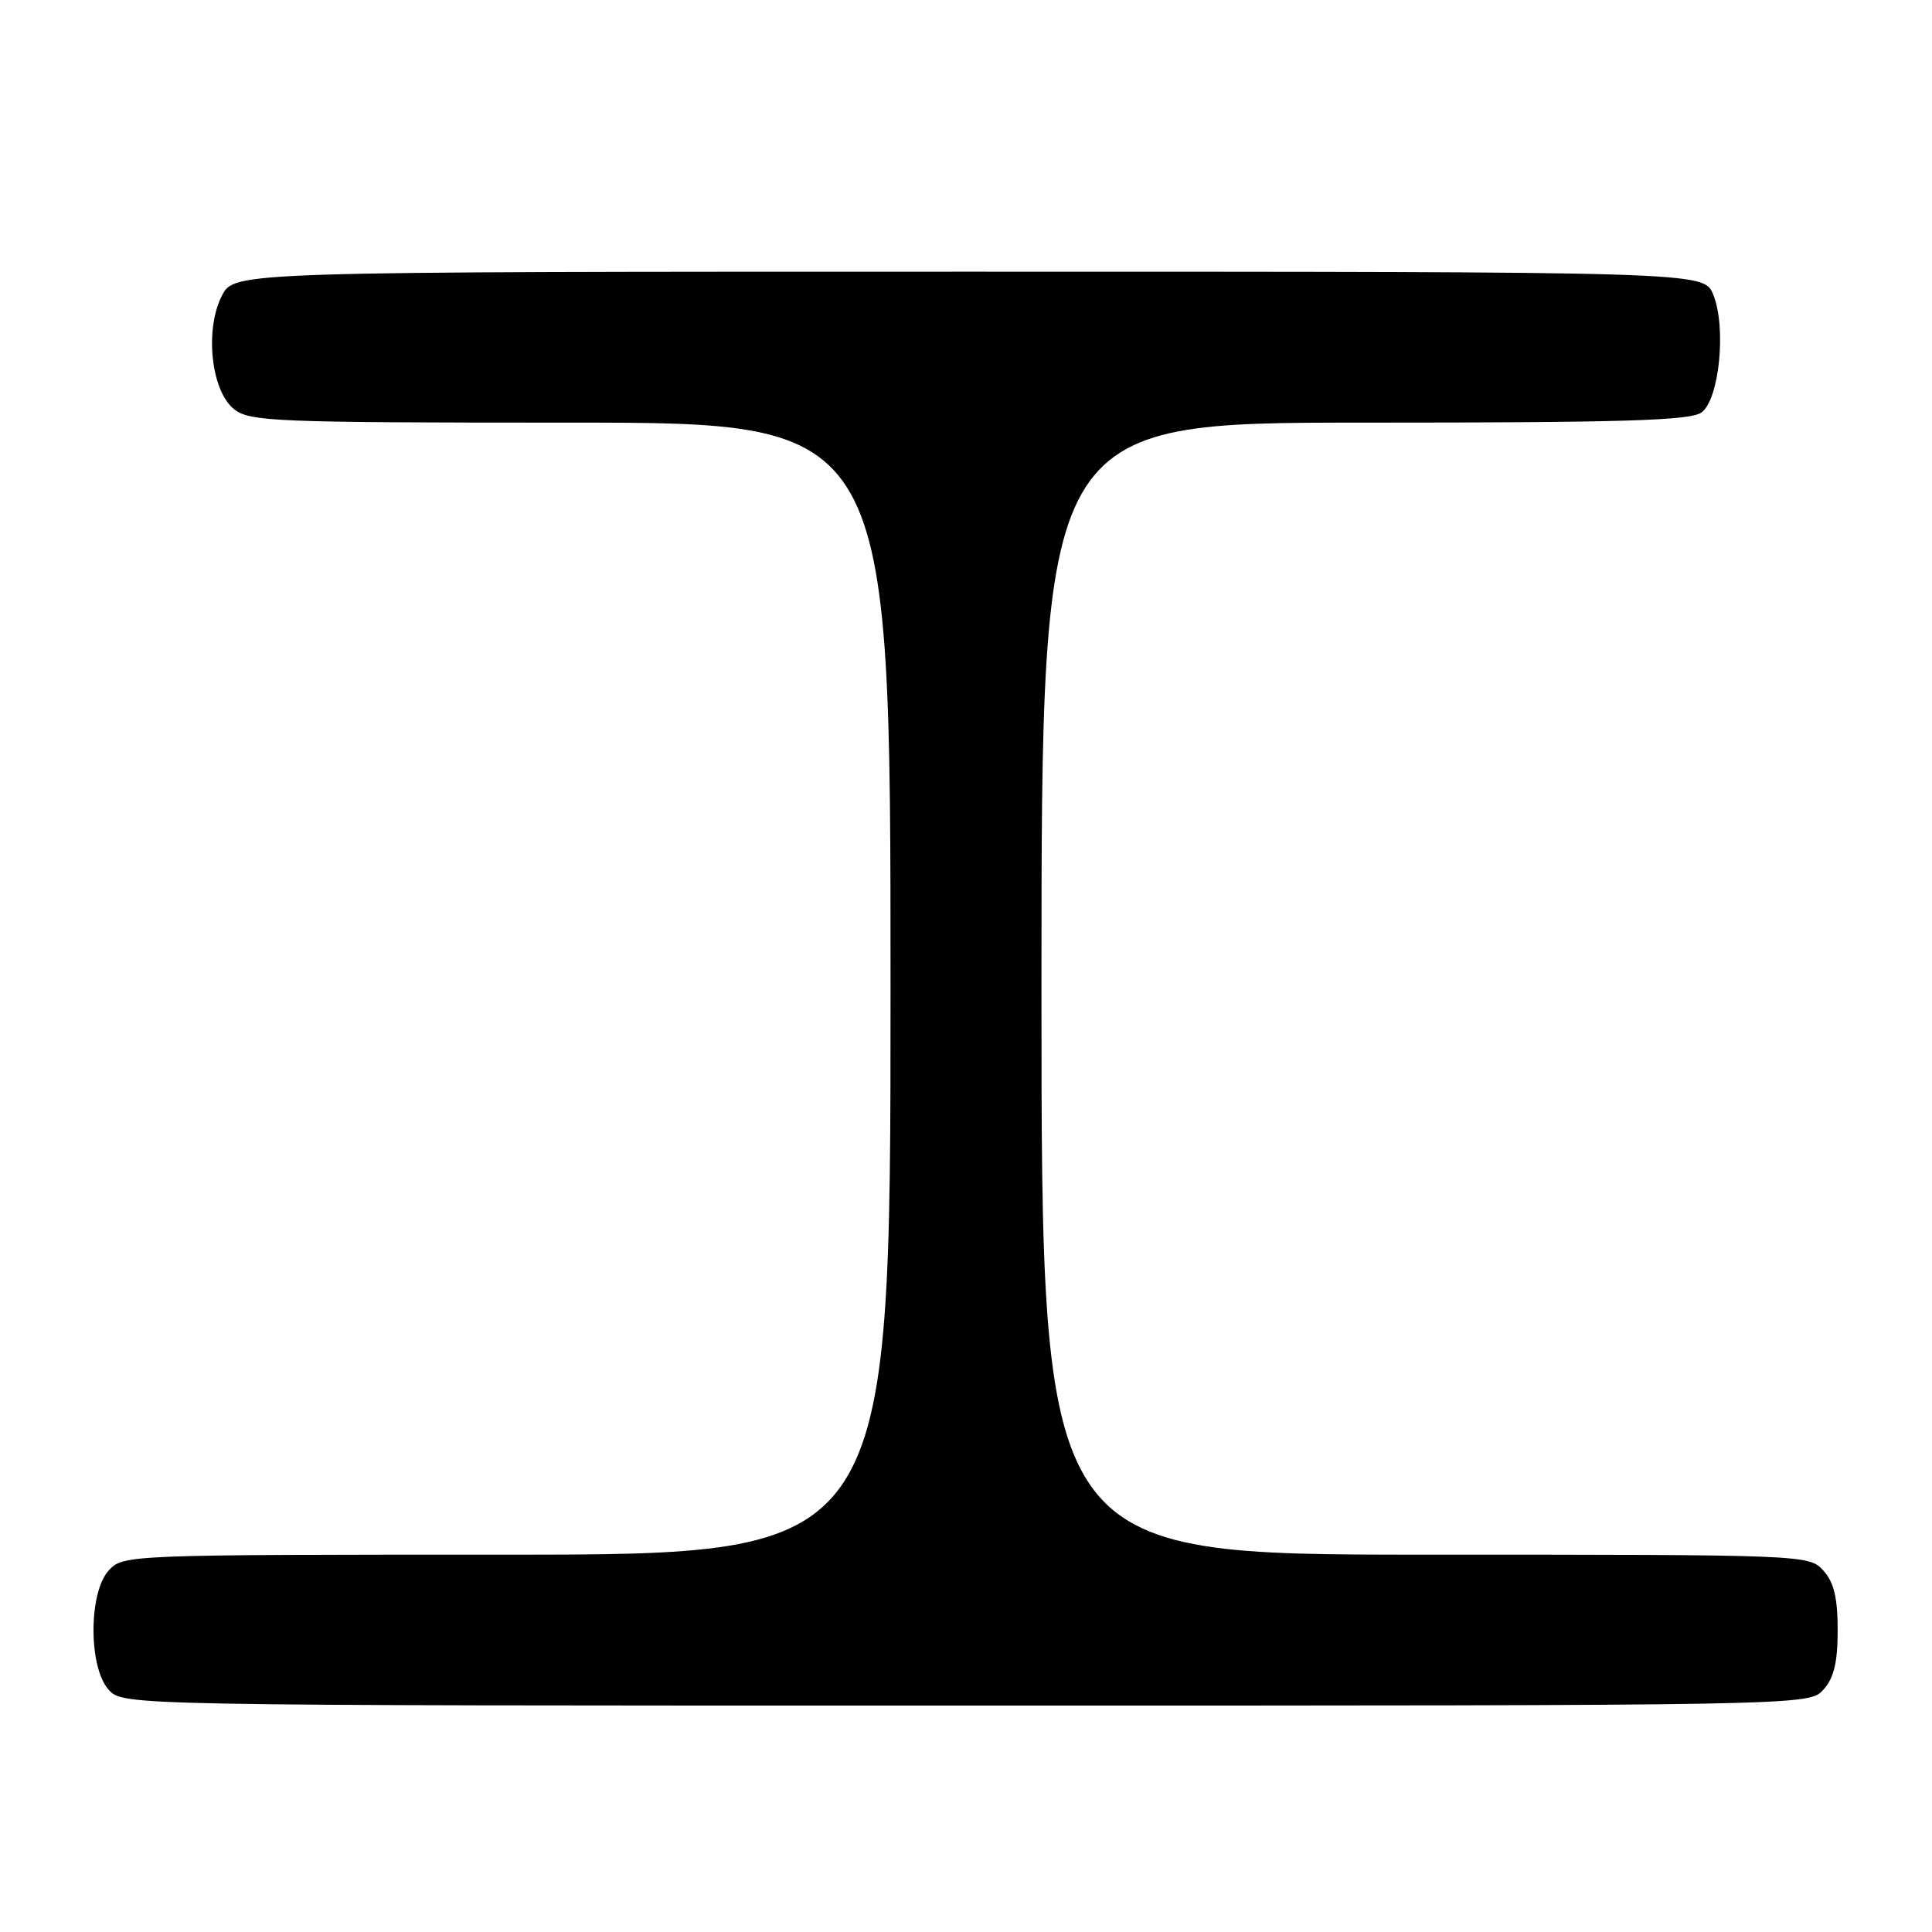 <?xml version="1.0" encoding="UTF-8" standalone="no"?>
<!DOCTYPE svg PUBLIC "-//W3C//DTD SVG 1.1//EN" "http://www.w3.org/Graphics/SVG/1.1/DTD/svg11.dtd" >
<svg xmlns="http://www.w3.org/2000/svg" xmlns:xlink="http://www.w3.org/1999/xlink" version="1.1" viewBox="0 0 256 256">
 <g >
 <path fill="currentColor"
d=" M 241.60 223.90 C 243.01 222.34 243.50 220.29 243.50 216.00 C 243.50 211.71 243.01 209.66 241.60 208.10 C 239.71 206.02 239.27 206.00 188.85 206.00 C 138.00 206.00 138.00 206.00 138.00 131.00 C 138.00 56.00 138.00 56.00 180.81 56.00 C 215.17 56.00 223.98 55.73 225.46 54.65 C 227.83 52.92 228.78 43.30 227.00 39.01 C 225.76 36.00 225.76 36.00 128.40 36.00 C 31.05 36.00 31.05 36.00 29.41 39.17 C 27.11 43.63 27.95 51.73 30.98 54.19 C 33.07 55.87 36.16 56.00 75.61 56.00 C 118.00 56.00 118.00 56.00 118.00 131.00 C 118.00 206.00 118.00 206.00 67.15 206.00 C 16.73 206.00 16.29 206.02 14.40 208.10 C 11.72 211.07 11.72 220.93 14.40 223.90 C 16.31 226.00 16.31 226.00 128.00 226.00 C 239.69 226.00 239.69 226.00 241.60 223.90 Z "/>
</g>
</svg>